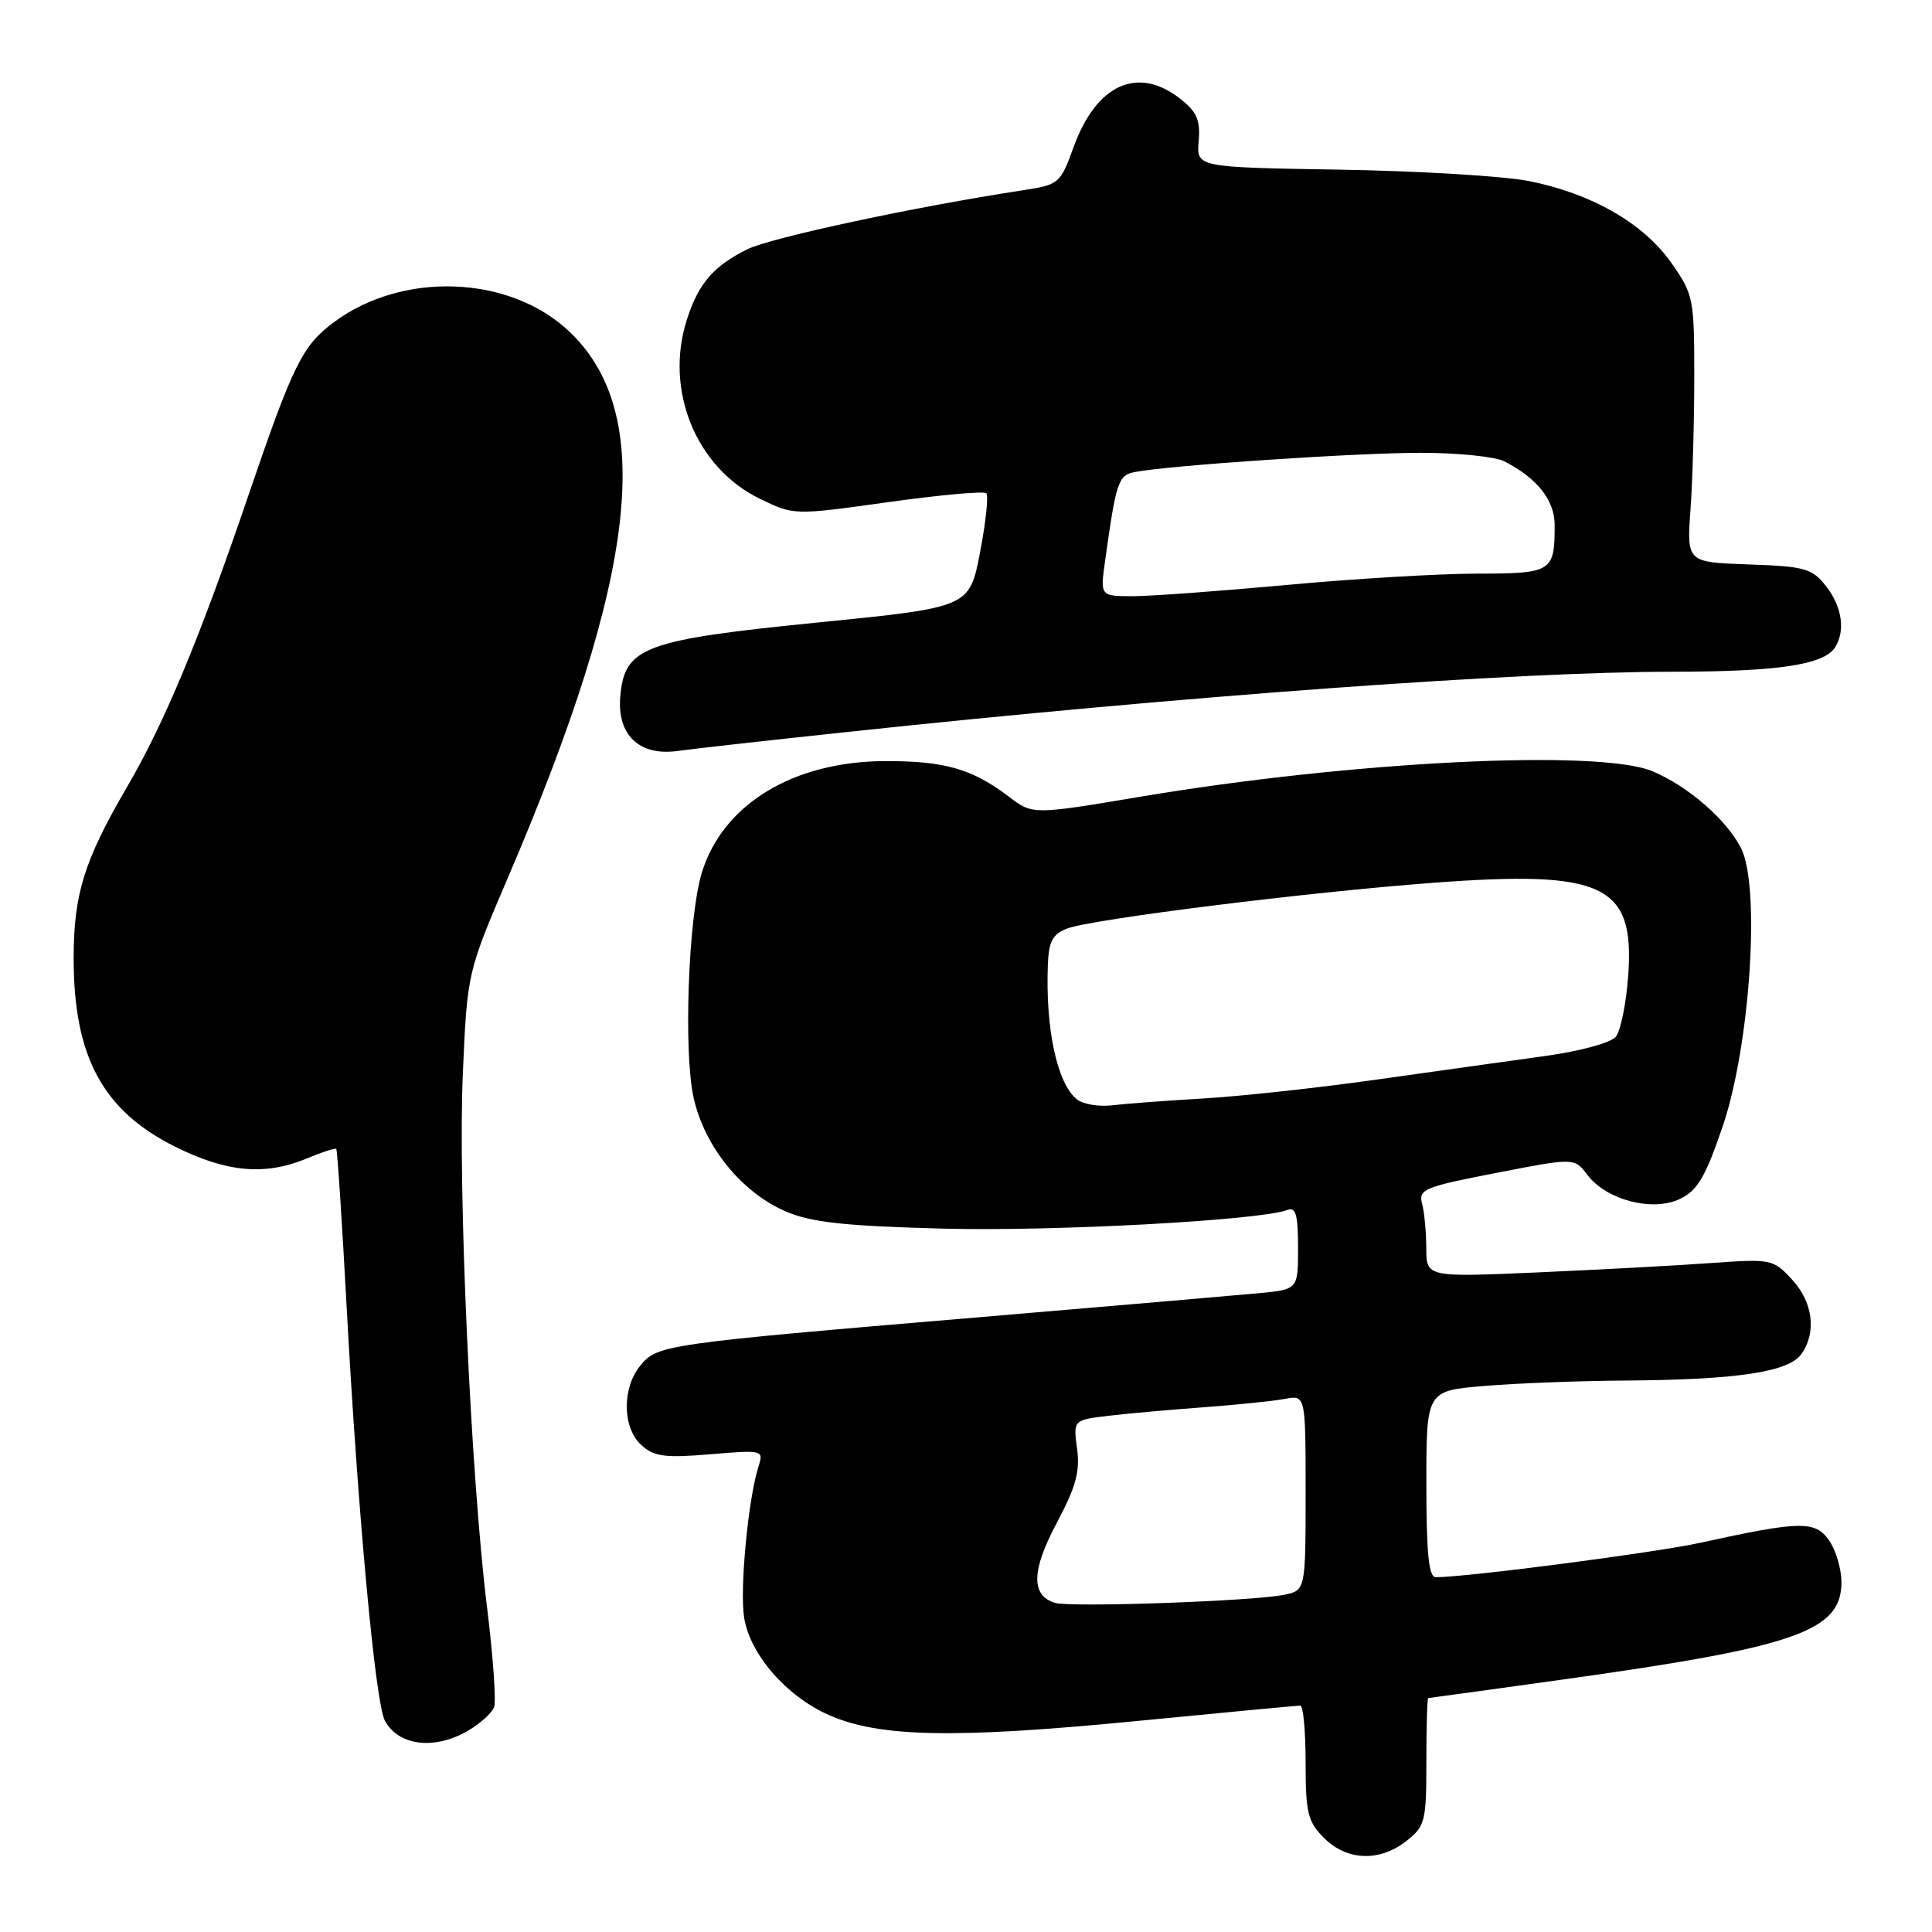 <?xml version="1.0" encoding="UTF-8" standalone="no"?>
<!DOCTYPE svg PUBLIC "-//W3C//DTD SVG 1.1//EN" "http://www.w3.org/Graphics/SVG/1.1/DTD/svg11.dtd" >
<svg xmlns="http://www.w3.org/2000/svg" xmlns:xlink="http://www.w3.org/1999/xlink" version="1.1" viewBox="0 0 256 256">
 <g >
 <path fill="currentColor"
d=" M 186.37 243.93 C 188.84 241.98 189.00 241.34 189.00 233.43 C 189.00 228.79 189.11 225.00 189.25 225.00 C 189.39 225.00 197.43 223.89 207.13 222.54 C 238.02 218.23 244.00 216.14 244.00 209.65 C 244.00 207.89 243.26 205.39 242.36 204.11 C 240.52 201.48 238.59 201.51 225.28 204.43 C 219.29 205.74 194.61 208.96 190.25 208.99 C 189.32 209.00 189.00 205.87 189.00 196.65 C 189.00 184.29 189.00 184.29 196.65 183.65 C 200.86 183.29 209.30 182.97 215.40 182.93 C 230.05 182.83 236.94 181.81 238.65 179.47 C 240.74 176.60 240.26 172.57 237.44 169.53 C 234.95 166.84 234.69 166.79 226.69 167.36 C 222.19 167.69 211.86 168.24 203.75 168.60 C 189.00 169.24 189.00 169.24 188.99 165.37 C 188.98 163.24 188.73 160.58 188.43 159.47 C 187.93 157.60 188.74 157.26 198.25 155.42 C 208.62 153.40 208.62 153.40 210.33 155.67 C 212.85 159.01 218.97 160.60 222.59 158.87 C 224.93 157.75 225.97 155.98 228.26 149.27 C 231.91 138.54 233.30 117.41 230.68 112.35 C 228.72 108.56 223.71 104.21 219.00 102.21 C 211.98 99.23 179.24 100.85 151.16 105.56 C 136.83 107.97 136.83 107.97 133.66 105.55 C 128.85 101.89 125.19 100.83 117.35 100.85 C 105.10 100.87 95.72 106.59 92.97 115.72 C 91.20 121.60 90.56 139.45 91.91 145.47 C 93.37 151.99 98.33 158.08 104.23 160.57 C 107.58 161.98 112.05 162.46 125.00 162.80 C 139.83 163.18 167.01 161.70 170.60 160.32 C 171.70 159.90 172.00 160.99 172.00 165.32 C 172.00 170.86 172.00 170.86 166.75 171.36 C 163.86 171.63 147.10 173.07 129.50 174.56 C 88.01 178.06 87.07 178.19 84.83 180.97 C 82.39 183.98 82.47 189.21 84.99 191.49 C 86.67 193.01 88.10 193.20 94.09 192.70 C 101.08 192.11 101.20 192.14 100.51 194.30 C 99.14 198.59 98.00 210.55 98.60 214.33 C 99.37 219.21 104.19 224.76 109.83 227.25 C 116.47 230.19 126.41 230.39 150.05 228.10 C 161.91 226.94 171.92 226.00 172.30 226.00 C 172.69 226.00 173.00 229.40 173.00 233.55 C 173.00 240.22 173.28 241.37 175.45 243.55 C 178.49 246.58 182.80 246.73 186.37 243.93 Z  M 62.06 229.30 C 63.64 228.37 65.18 226.98 65.47 226.22 C 65.76 225.45 65.34 219.47 64.53 212.93 C 62.38 195.54 60.66 157.53 61.33 142.18 C 61.92 128.86 61.92 128.86 67.37 116.13 C 84.57 75.97 86.92 54.68 75.34 43.84 C 67.45 36.46 53.35 35.93 44.25 42.69 C 40.05 45.81 38.85 48.25 32.87 65.77 C 26.48 84.53 21.79 95.80 16.86 104.23 C 11.15 114.02 9.76 118.46 9.76 127.00 C 9.76 140.00 13.61 147.15 23.18 151.93 C 30.05 155.36 35.12 155.81 40.69 153.49 C 42.68 152.65 44.42 152.09 44.56 152.24 C 44.70 152.38 45.33 161.95 45.95 173.50 C 47.42 200.51 49.74 225.65 50.99 227.99 C 52.80 231.35 57.62 231.93 62.06 229.30 Z  M 112.00 97.02 C 156.59 92.25 200.81 89.02 221.51 89.01 C 235.64 89.00 241.69 88.09 243.16 85.77 C 244.55 83.58 244.08 80.37 241.96 77.67 C 240.10 75.31 239.18 75.05 231.71 74.79 C 223.50 74.50 223.50 74.50 224.00 67.50 C 224.28 63.65 224.50 55.70 224.50 49.83 C 224.50 39.57 224.39 39.00 221.46 34.83 C 217.79 29.60 210.89 25.63 202.58 23.99 C 199.24 23.33 187.96 22.65 177.52 22.48 C 158.54 22.17 158.54 22.17 158.83 18.71 C 159.07 15.94 158.59 14.82 156.43 13.12 C 150.77 8.67 145.30 11.13 142.26 19.48 C 140.49 24.35 140.33 24.48 135.48 25.22 C 121.27 27.39 102.08 31.50 99.00 33.04 C 94.51 35.28 92.55 37.56 91.01 42.37 C 88.02 51.69 92.23 62.00 100.71 66.10 C 105.20 68.28 105.20 68.28 117.67 66.54 C 124.52 65.58 130.38 65.05 130.69 65.36 C 131.00 65.67 130.63 69.20 129.86 73.20 C 128.46 80.48 128.46 80.48 108.30 82.49 C 85.30 84.79 82.75 85.74 82.19 92.29 C 81.76 97.39 84.70 100.20 89.76 99.51 C 91.82 99.22 101.83 98.10 112.00 97.02 Z  M 139.80 212.39 C 136.59 211.42 136.66 208.11 140.02 201.81 C 142.55 197.06 143.13 194.97 142.72 191.97 C 142.21 188.16 142.21 188.16 146.86 187.60 C 149.41 187.30 155.10 186.79 159.50 186.47 C 163.90 186.14 168.74 185.65 170.25 185.36 C 173.00 184.84 173.00 184.84 173.00 197.80 C 173.00 210.75 173.00 210.75 170.08 211.33 C 165.91 212.17 141.83 213.01 139.80 212.39 Z  M 142.70 145.67 C 140.07 143.58 138.51 136.31 138.85 127.73 C 138.97 124.74 139.50 123.76 141.39 123.04 C 144.68 121.79 173.02 118.24 189.84 116.98 C 212.51 115.27 216.61 117.21 215.75 129.24 C 215.49 132.94 214.74 136.61 214.09 137.39 C 213.43 138.18 209.32 139.30 204.71 139.93 C 200.19 140.56 190.20 141.95 182.50 143.04 C 174.80 144.13 164.45 145.26 159.50 145.55 C 154.55 145.84 149.08 146.25 147.34 146.46 C 145.60 146.67 143.51 146.32 142.70 145.67 Z  M 146.44 74.25 C 147.90 63.80 148.17 62.99 150.36 62.55 C 154.66 61.68 179.74 59.99 188.32 60.00 C 193.16 60.00 198.11 60.51 199.32 61.12 C 203.72 63.39 206.00 66.28 206.00 69.59 C 206.00 75.79 205.67 76.00 195.64 76.01 C 190.61 76.02 179.30 76.69 170.50 77.51 C 161.70 78.32 152.54 78.99 150.14 79.00 C 145.77 79.00 145.77 79.00 146.44 74.25 Z "/>
</g>
</svg>